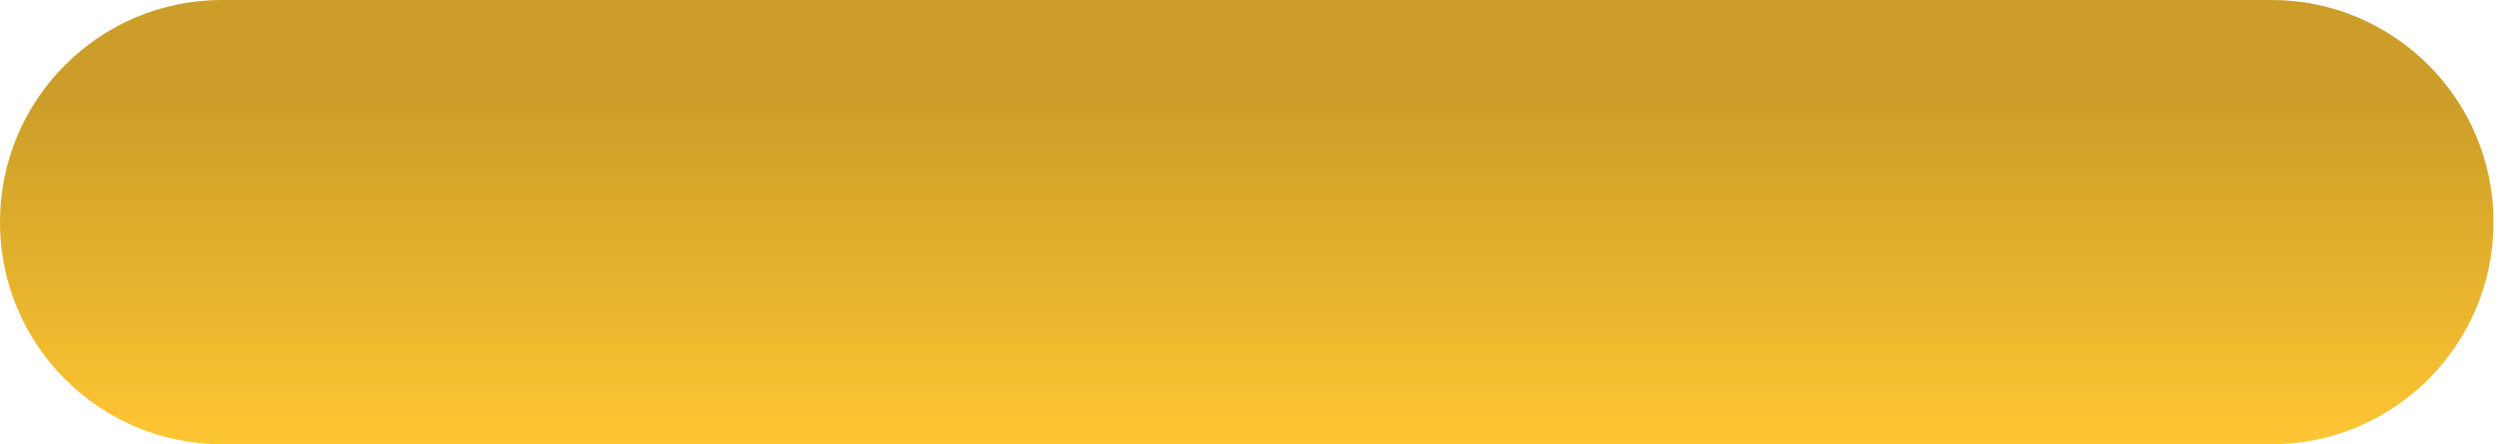 <svg width="287" height="51" viewBox="0 0 287 51" fill="none" xmlns="http://www.w3.org/2000/svg">
<path d="M0 25.5C0 11.417 11.417 0 25.5 0H260.754C274.837 0 286.254 11.417 286.254 25.5C286.254 39.583 274.837 51 260.754 51H143.127H25.5C11.417 51 0 39.583 0 25.5Z" fill="#FFB800" fill-opacity="0.8"/>
<path d="M0 25.5C0 11.417 11.417 0 25.5 0H260.754C274.837 0 286.254 11.417 286.254 25.5C286.254 39.583 274.837 51 260.754 51H143.127H25.5C11.417 51 0 39.583 0 25.5Z" fill="url(#paint0_linear_13_14)" fill-opacity="0.2"/>
<defs>
<linearGradient id="paint0_linear_13_14" x1="143.127" y1="0" x2="143.127" y2="51" gradientUnits="userSpaceOnUse">
<stop offset="0.235"/>
<stop offset="1" stop-opacity="0"/>
</linearGradient>
</defs>
</svg>
